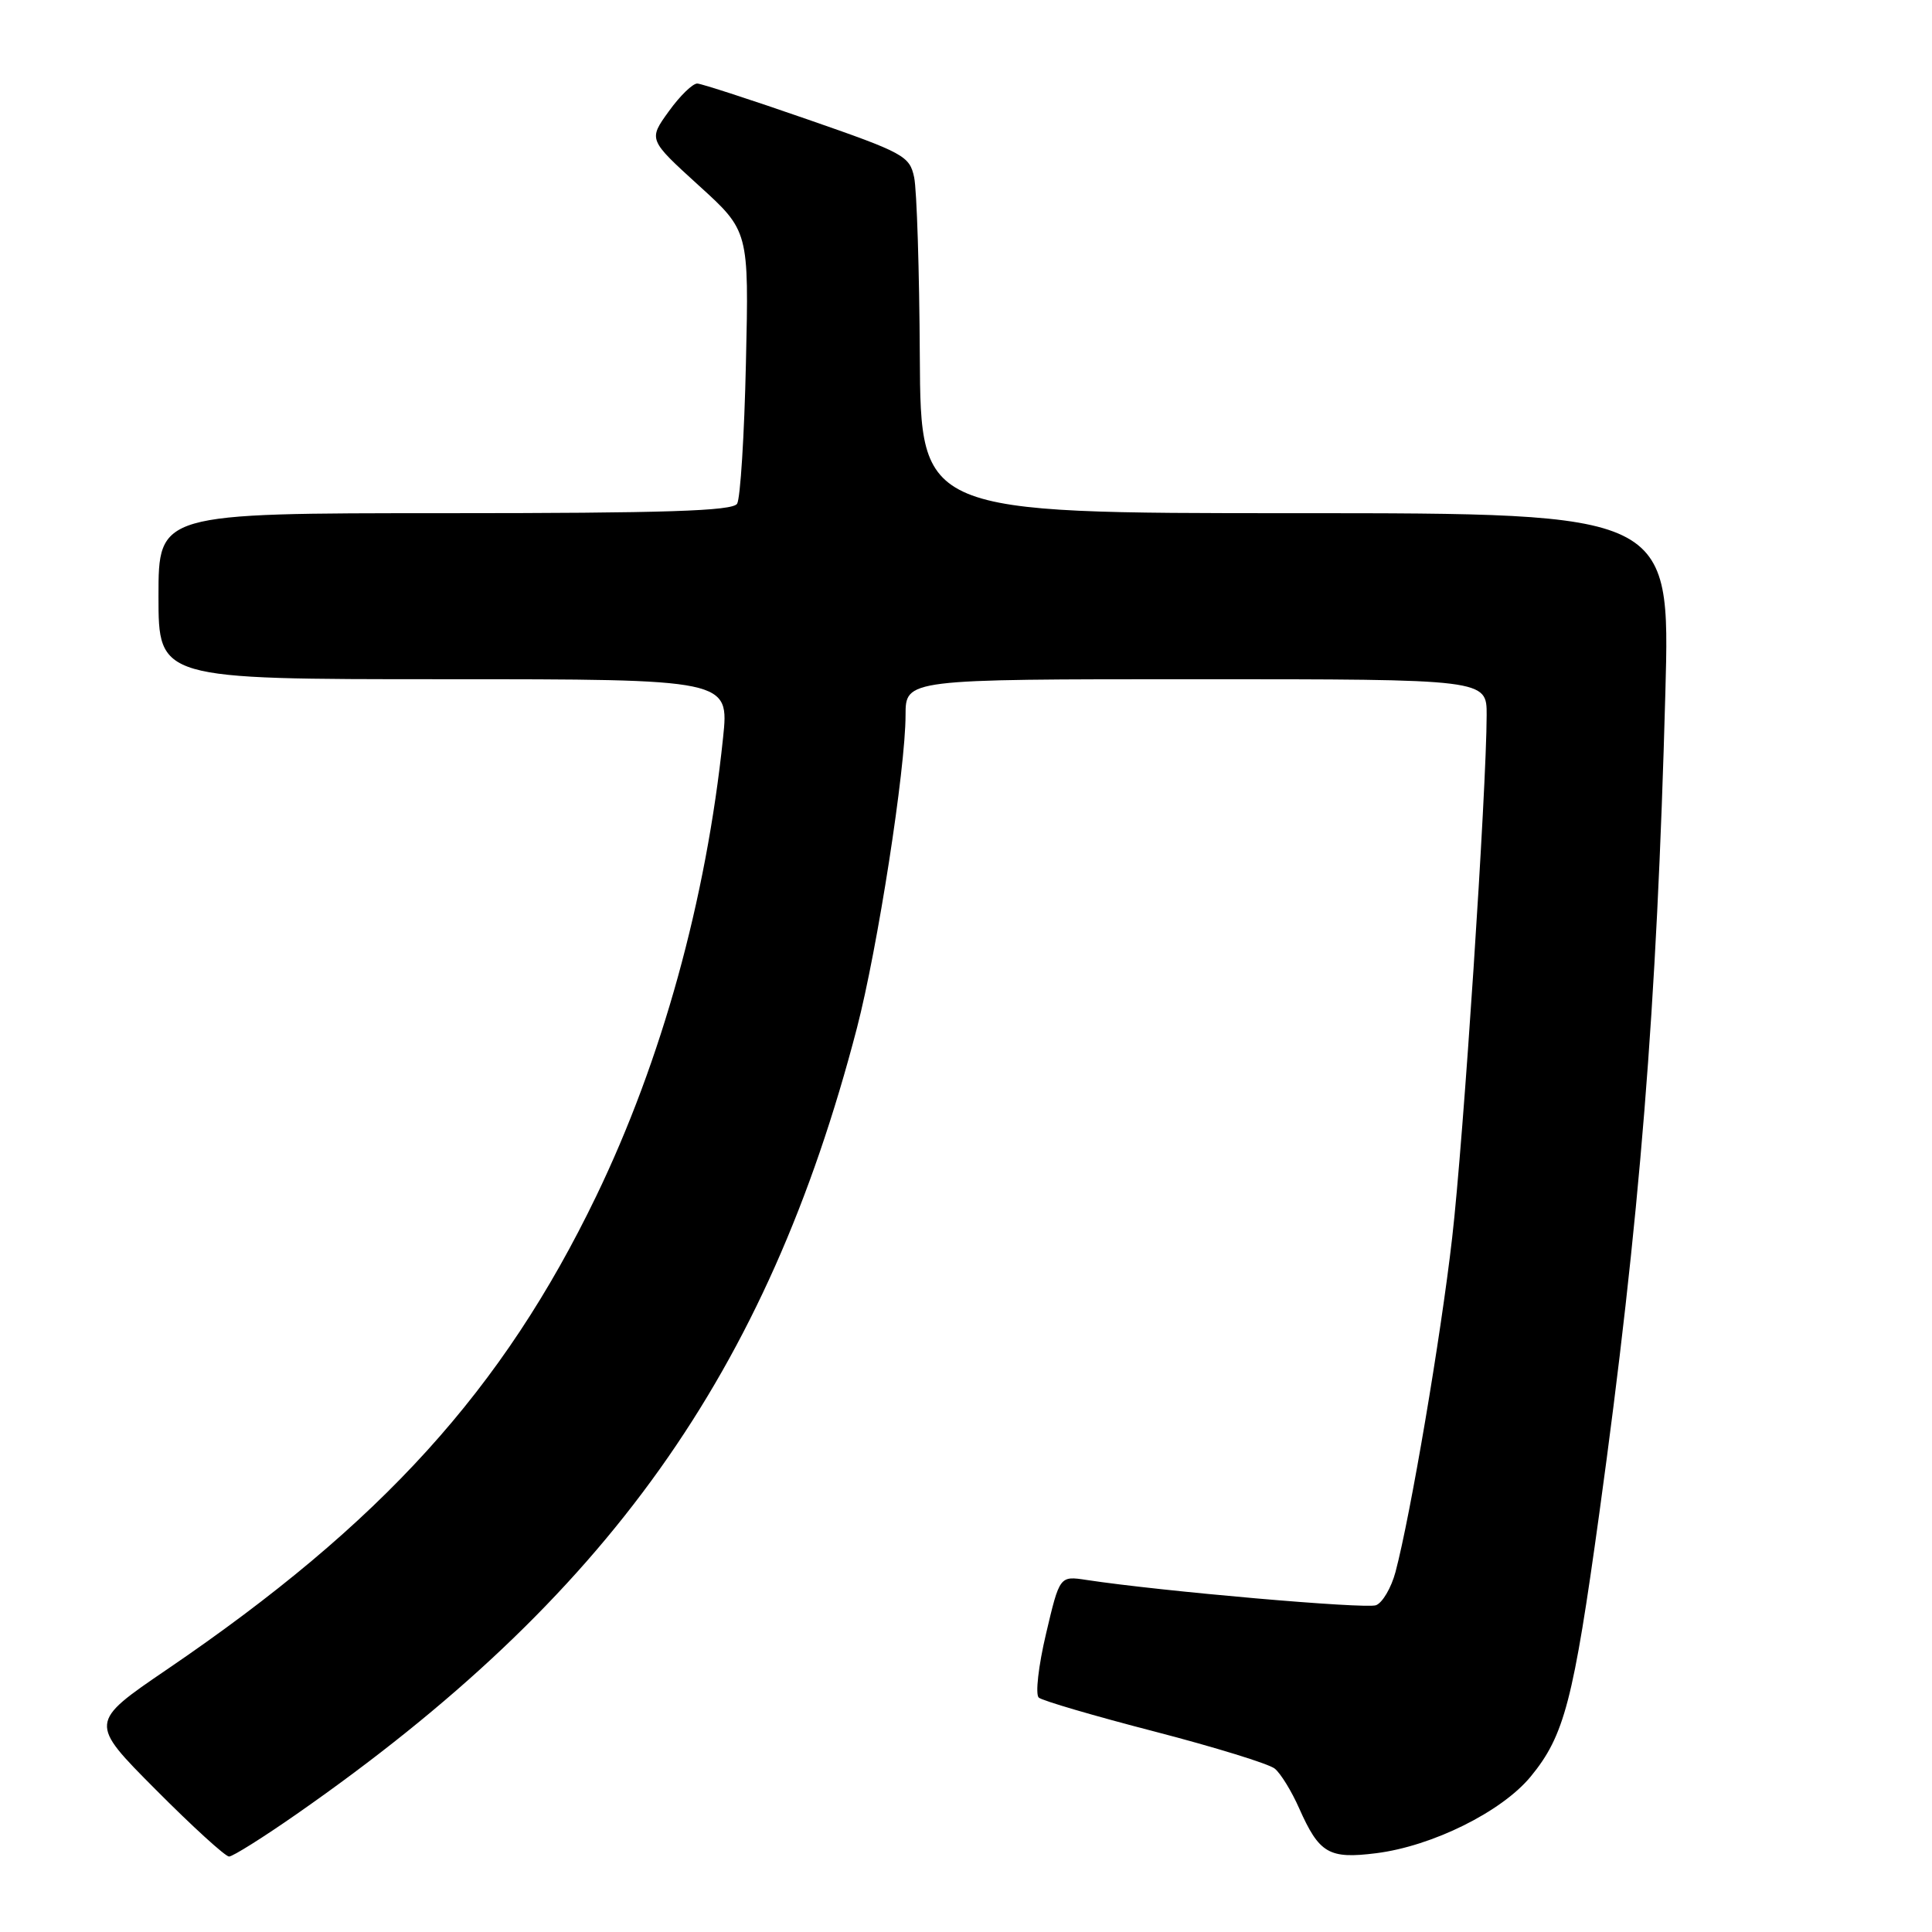 <?xml version="1.0" encoding="UTF-8" standalone="no"?>
<!DOCTYPE svg PUBLIC "-//W3C//DTD SVG 1.1//EN" "http://www.w3.org/Graphics/SVG/1.1/DTD/svg11.dtd" >
<svg xmlns="http://www.w3.org/2000/svg" xmlns:xlink="http://www.w3.org/1999/xlink" version="1.1" viewBox="0 0 256 256">
 <g >
 <path fill="currentColor"
d=" M 39.37 240.33 C 80.48 211.66 101.64 181.96 113.55 136.21 C 116.28 125.69 119.99 101.89 119.99 94.75 C 120.00 90.00 120.00 90.00 158.50 90.00 C 197.00 90.00 197.00 90.00 196.99 94.75 C 196.97 104.71 193.91 151.09 192.42 164.00 C 190.90 177.25 186.90 200.80 184.91 208.30 C 184.35 210.39 183.19 212.37 182.33 212.70 C 180.97 213.22 153.88 210.86 143.96 209.35 C 140.41 208.81 140.41 208.81 138.60 216.50 C 137.60 220.73 137.17 224.52 137.64 224.94 C 138.11 225.35 145.03 227.38 153.00 229.44 C 160.97 231.51 168.14 233.72 168.91 234.35 C 169.69 234.98 171.15 237.35 172.15 239.62 C 174.81 245.60 176.08 246.35 182.35 245.56 C 189.77 244.63 198.98 240.07 202.82 235.41 C 207.29 229.98 208.48 225.40 211.92 200.50 C 217.29 161.56 219.54 133.64 220.67 91.75 C 221.32 68.00 221.32 68.00 171.66 68.00 C 122.00 68.00 122.00 68.00 121.88 47.25 C 121.82 35.84 121.48 25.15 121.13 23.50 C 120.53 20.66 119.77 20.25 107.00 15.82 C 99.58 13.24 93.01 11.11 92.41 11.07 C 91.81 11.03 90.10 12.69 88.62 14.75 C 85.91 18.50 85.91 18.50 92.57 24.56 C 99.24 30.61 99.24 30.61 98.84 48.06 C 98.63 57.65 98.10 66.06 97.67 66.75 C 97.06 67.71 88.21 68.00 58.94 68.00 C 21.00 68.00 21.00 68.00 21.00 79.00 C 21.00 90.00 21.00 90.00 58.81 90.00 C 96.62 90.00 96.62 90.00 95.81 97.75 C 93.57 119.25 87.69 140.50 79.00 158.50 C 66.62 184.15 50.58 201.84 22.14 221.20 C 11.79 228.25 11.79 228.25 20.62 237.12 C 25.48 242.01 29.86 246.00 30.35 246.00 C 30.84 246.00 34.90 243.45 39.37 240.33 Z "/>
</g>
</svg>